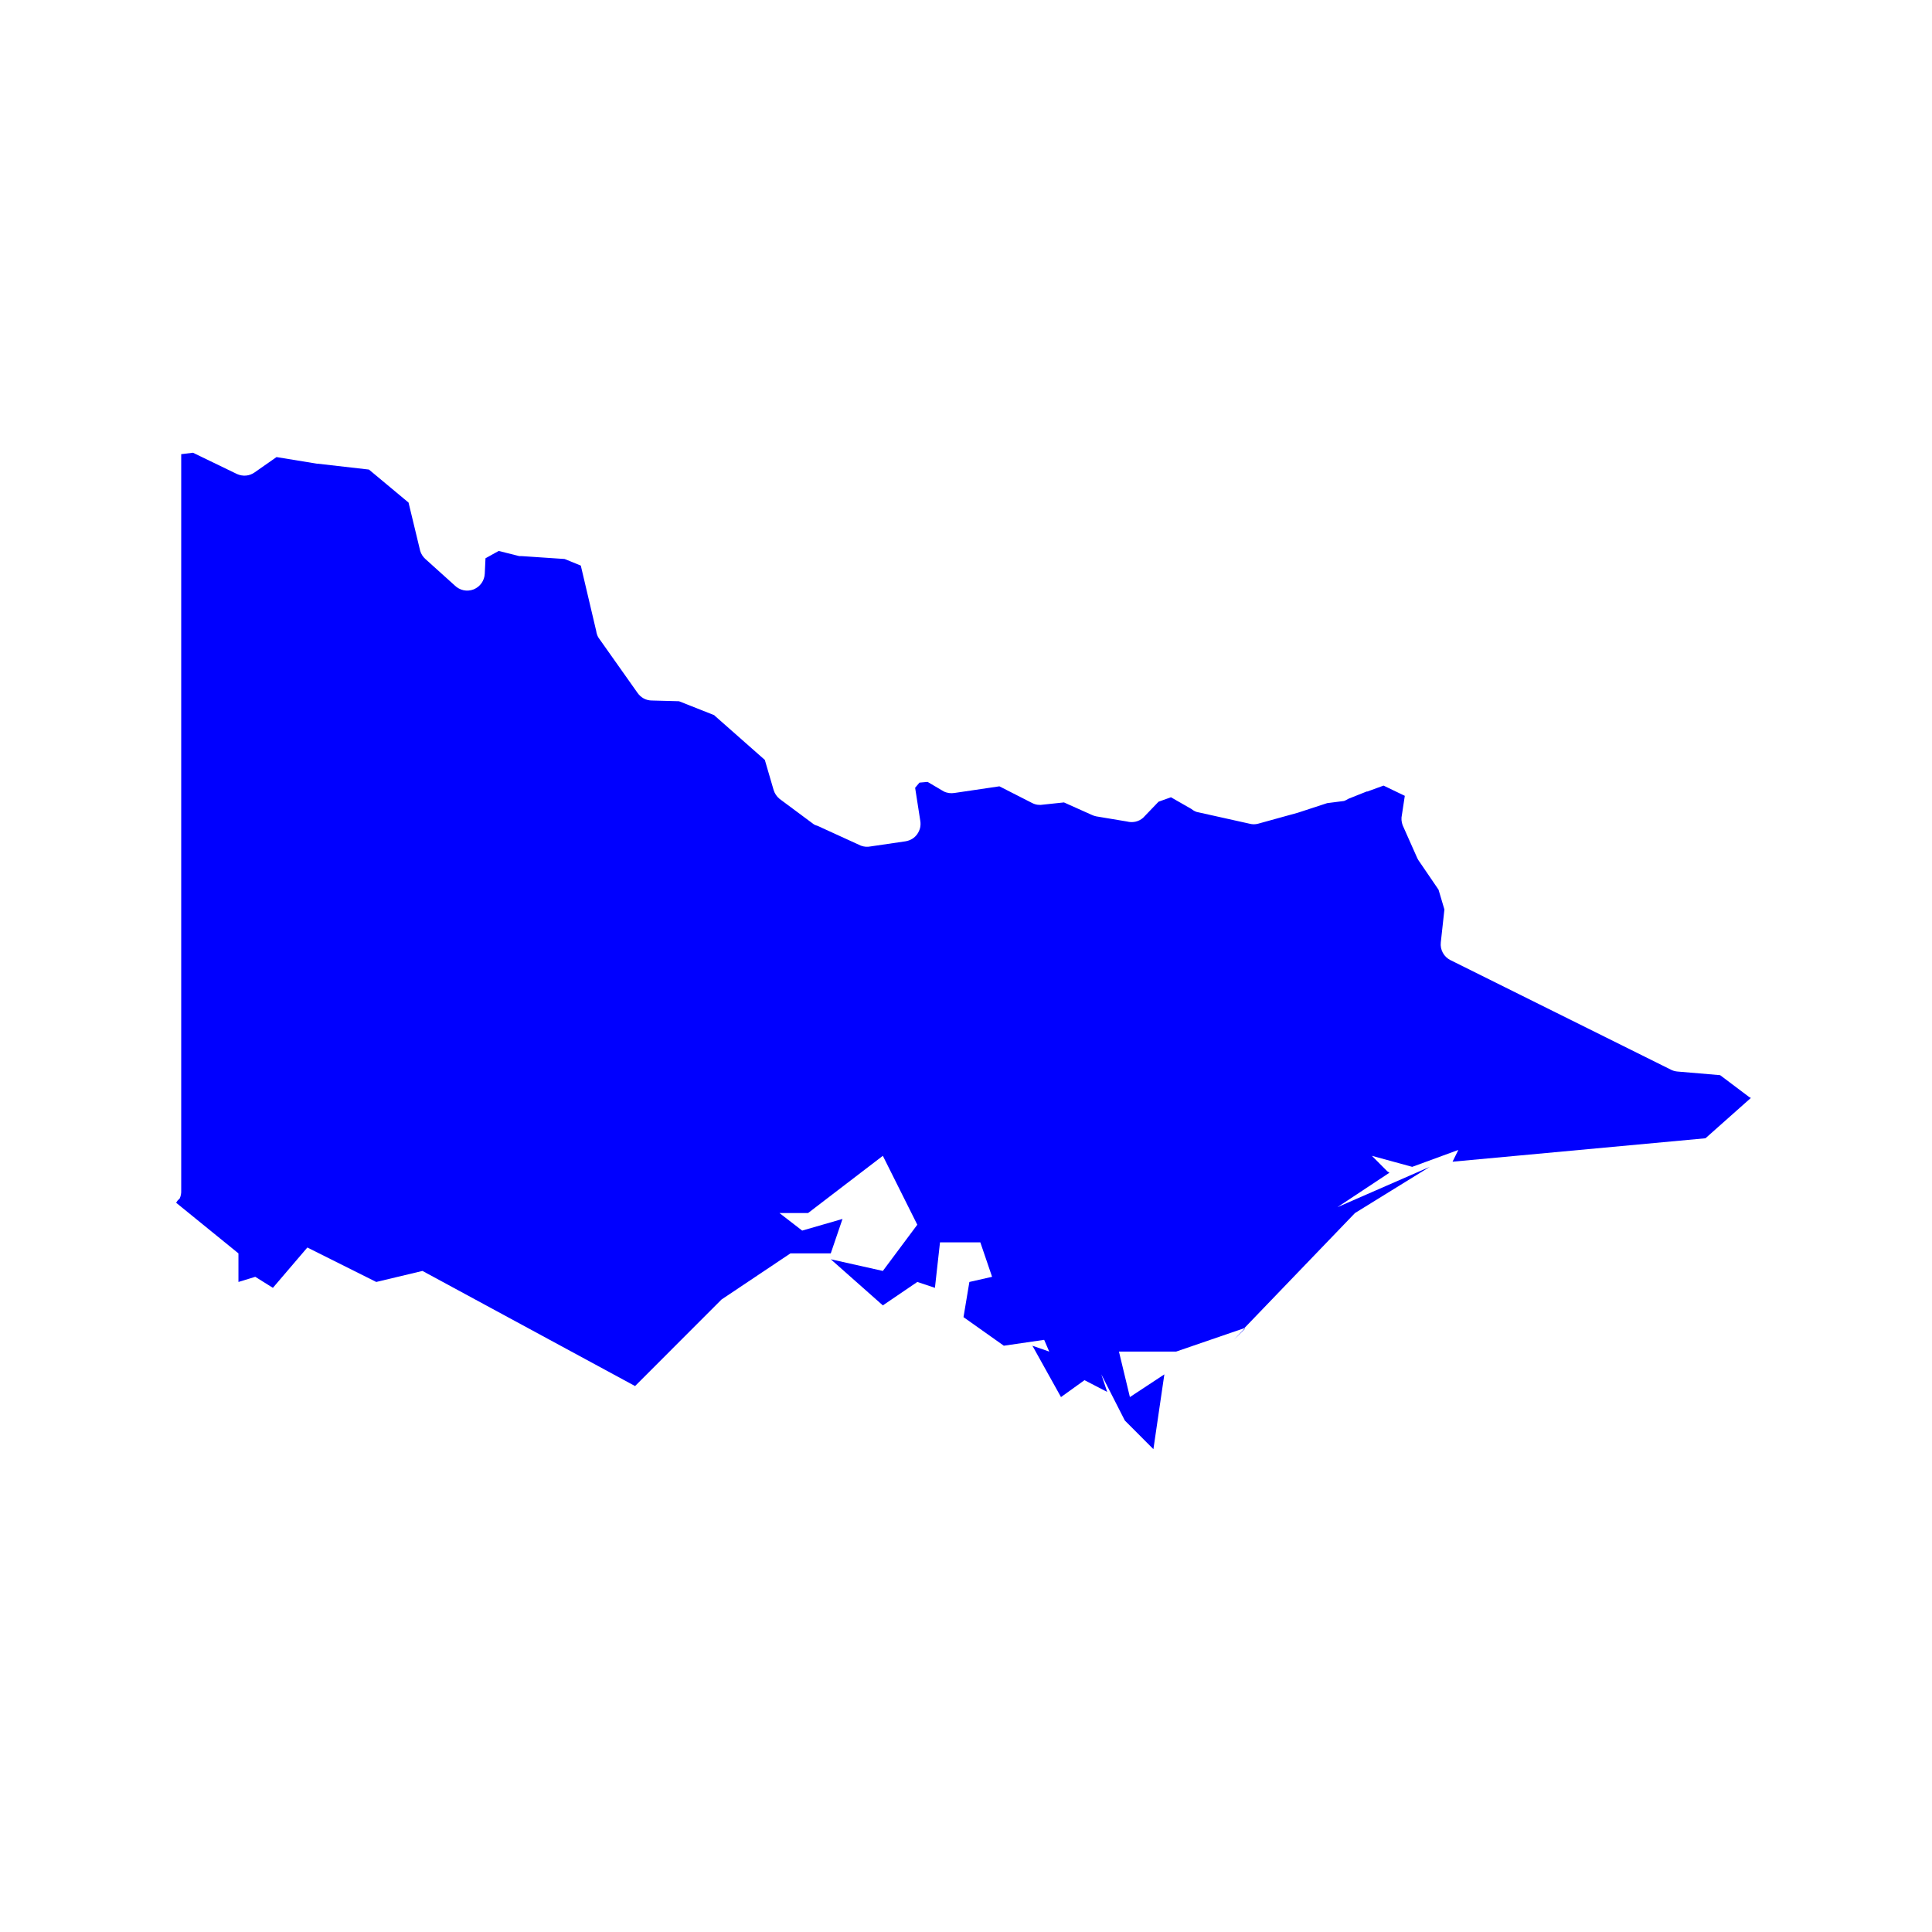 <svg width="24" height="24" viewBox="0 0 24 24" fill="none" xmlns="http://www.w3.org/2000/svg">
<path d="M2.397 5.624L2.251 5.642V14.786C2.253 14.821 2.247 14.855 2.233 14.887C2.23 14.89 2.227 14.893 2.224 14.896C2.218 14.902 2.212 14.908 2.206 14.914C2.2 14.923 2.194 14.932 2.188 14.941L2.962 15.57V15.925L3.171 15.861L3.39 15.998L3.818 15.497L4.674 15.925L5.248 15.788L7.889 17.218L8.963 16.143L9.819 15.57H10.32L10.466 15.142L9.965 15.287L9.683 15.069H10.038L10.967 14.358L11.395 15.214L10.967 15.788L10.32 15.643L10.967 16.216L11.395 15.925L11.614 15.998L11.677 15.433H12.178L12.324 15.861L12.042 15.925L11.969 16.362L12.47 16.717L12.971 16.644L13.034 16.79L12.825 16.717L13.18 17.355L13.472 17.145L13.754 17.291L13.681 17.073L13.973 17.646L14.328 18.002L14.464 17.073L14.036 17.355L13.9 16.79H14.61L15.457 16.499L16.832 15.069L17.761 14.495L16.614 14.996L17.26 14.568L17.233 14.55L17.042 14.358L17.543 14.495L18.116 14.285L18.044 14.431L21.186 14.14L21.75 13.639C21.744 13.636 21.738 13.633 21.732 13.63L21.368 13.356L20.839 13.311C20.814 13.309 20.79 13.303 20.767 13.293L18.016 11.926C17.977 11.906 17.944 11.875 17.923 11.835C17.902 11.796 17.893 11.752 17.898 11.708L17.943 11.298L17.87 11.052L17.634 10.706C17.623 10.692 17.614 10.677 17.606 10.66L17.424 10.251C17.409 10.21 17.405 10.165 17.415 10.123L17.451 9.886L17.187 9.759L16.987 9.832H16.978L16.75 9.923C16.733 9.934 16.715 9.943 16.696 9.95L16.486 9.977L16.122 10.096L15.63 10.232C15.594 10.242 15.557 10.242 15.521 10.232L14.865 10.086C14.842 10.078 14.82 10.066 14.801 10.05L14.546 9.904L14.392 9.959L14.2 10.159C14.173 10.183 14.141 10.199 14.106 10.207C14.071 10.215 14.034 10.214 14 10.205L13.617 10.141C13.598 10.137 13.58 10.131 13.563 10.123L13.217 9.968L12.962 9.995C12.915 10.004 12.867 9.998 12.825 9.977L12.415 9.768L11.86 9.85C11.813 9.858 11.765 9.852 11.723 9.831L11.523 9.713L11.422 9.722L11.368 9.786L11.432 10.196C11.437 10.225 11.436 10.254 11.43 10.283C11.423 10.311 11.411 10.338 11.394 10.362C11.377 10.386 11.356 10.406 11.331 10.421C11.306 10.436 11.278 10.446 11.249 10.451L10.812 10.515C10.773 10.523 10.732 10.519 10.694 10.505L10.156 10.259C10.141 10.255 10.125 10.249 10.111 10.241L9.683 9.923C9.648 9.894 9.623 9.856 9.61 9.813L9.501 9.44L8.881 8.893L8.872 8.884L8.435 8.711L8.098 8.702C8.062 8.702 8.026 8.693 7.994 8.675C7.963 8.658 7.936 8.632 7.916 8.602L7.433 7.919C7.419 7.894 7.41 7.866 7.406 7.837L7.215 7.026L7.014 6.944L6.477 6.908C6.468 6.908 6.459 6.908 6.45 6.908L6.195 6.844L6.031 6.935L6.022 7.126C6.02 7.169 6.006 7.21 5.981 7.245C5.957 7.279 5.922 7.306 5.883 7.322C5.843 7.337 5.8 7.341 5.758 7.332C5.717 7.323 5.678 7.302 5.648 7.272L5.284 6.944C5.254 6.917 5.232 6.883 5.22 6.844L5.075 6.243L4.583 5.833L3.945 5.76C3.942 5.76 3.939 5.76 3.936 5.76L3.435 5.678L3.162 5.869C3.13 5.891 3.094 5.905 3.055 5.908C3.017 5.911 2.978 5.904 2.943 5.888L2.397 5.624H2.397Z" fill="#0000FF"/>
<path d="M15.46 16.505L15.326 16.645L15.469 16.503L15.46 16.505Z" fill="#0000FF"/>
</svg>
